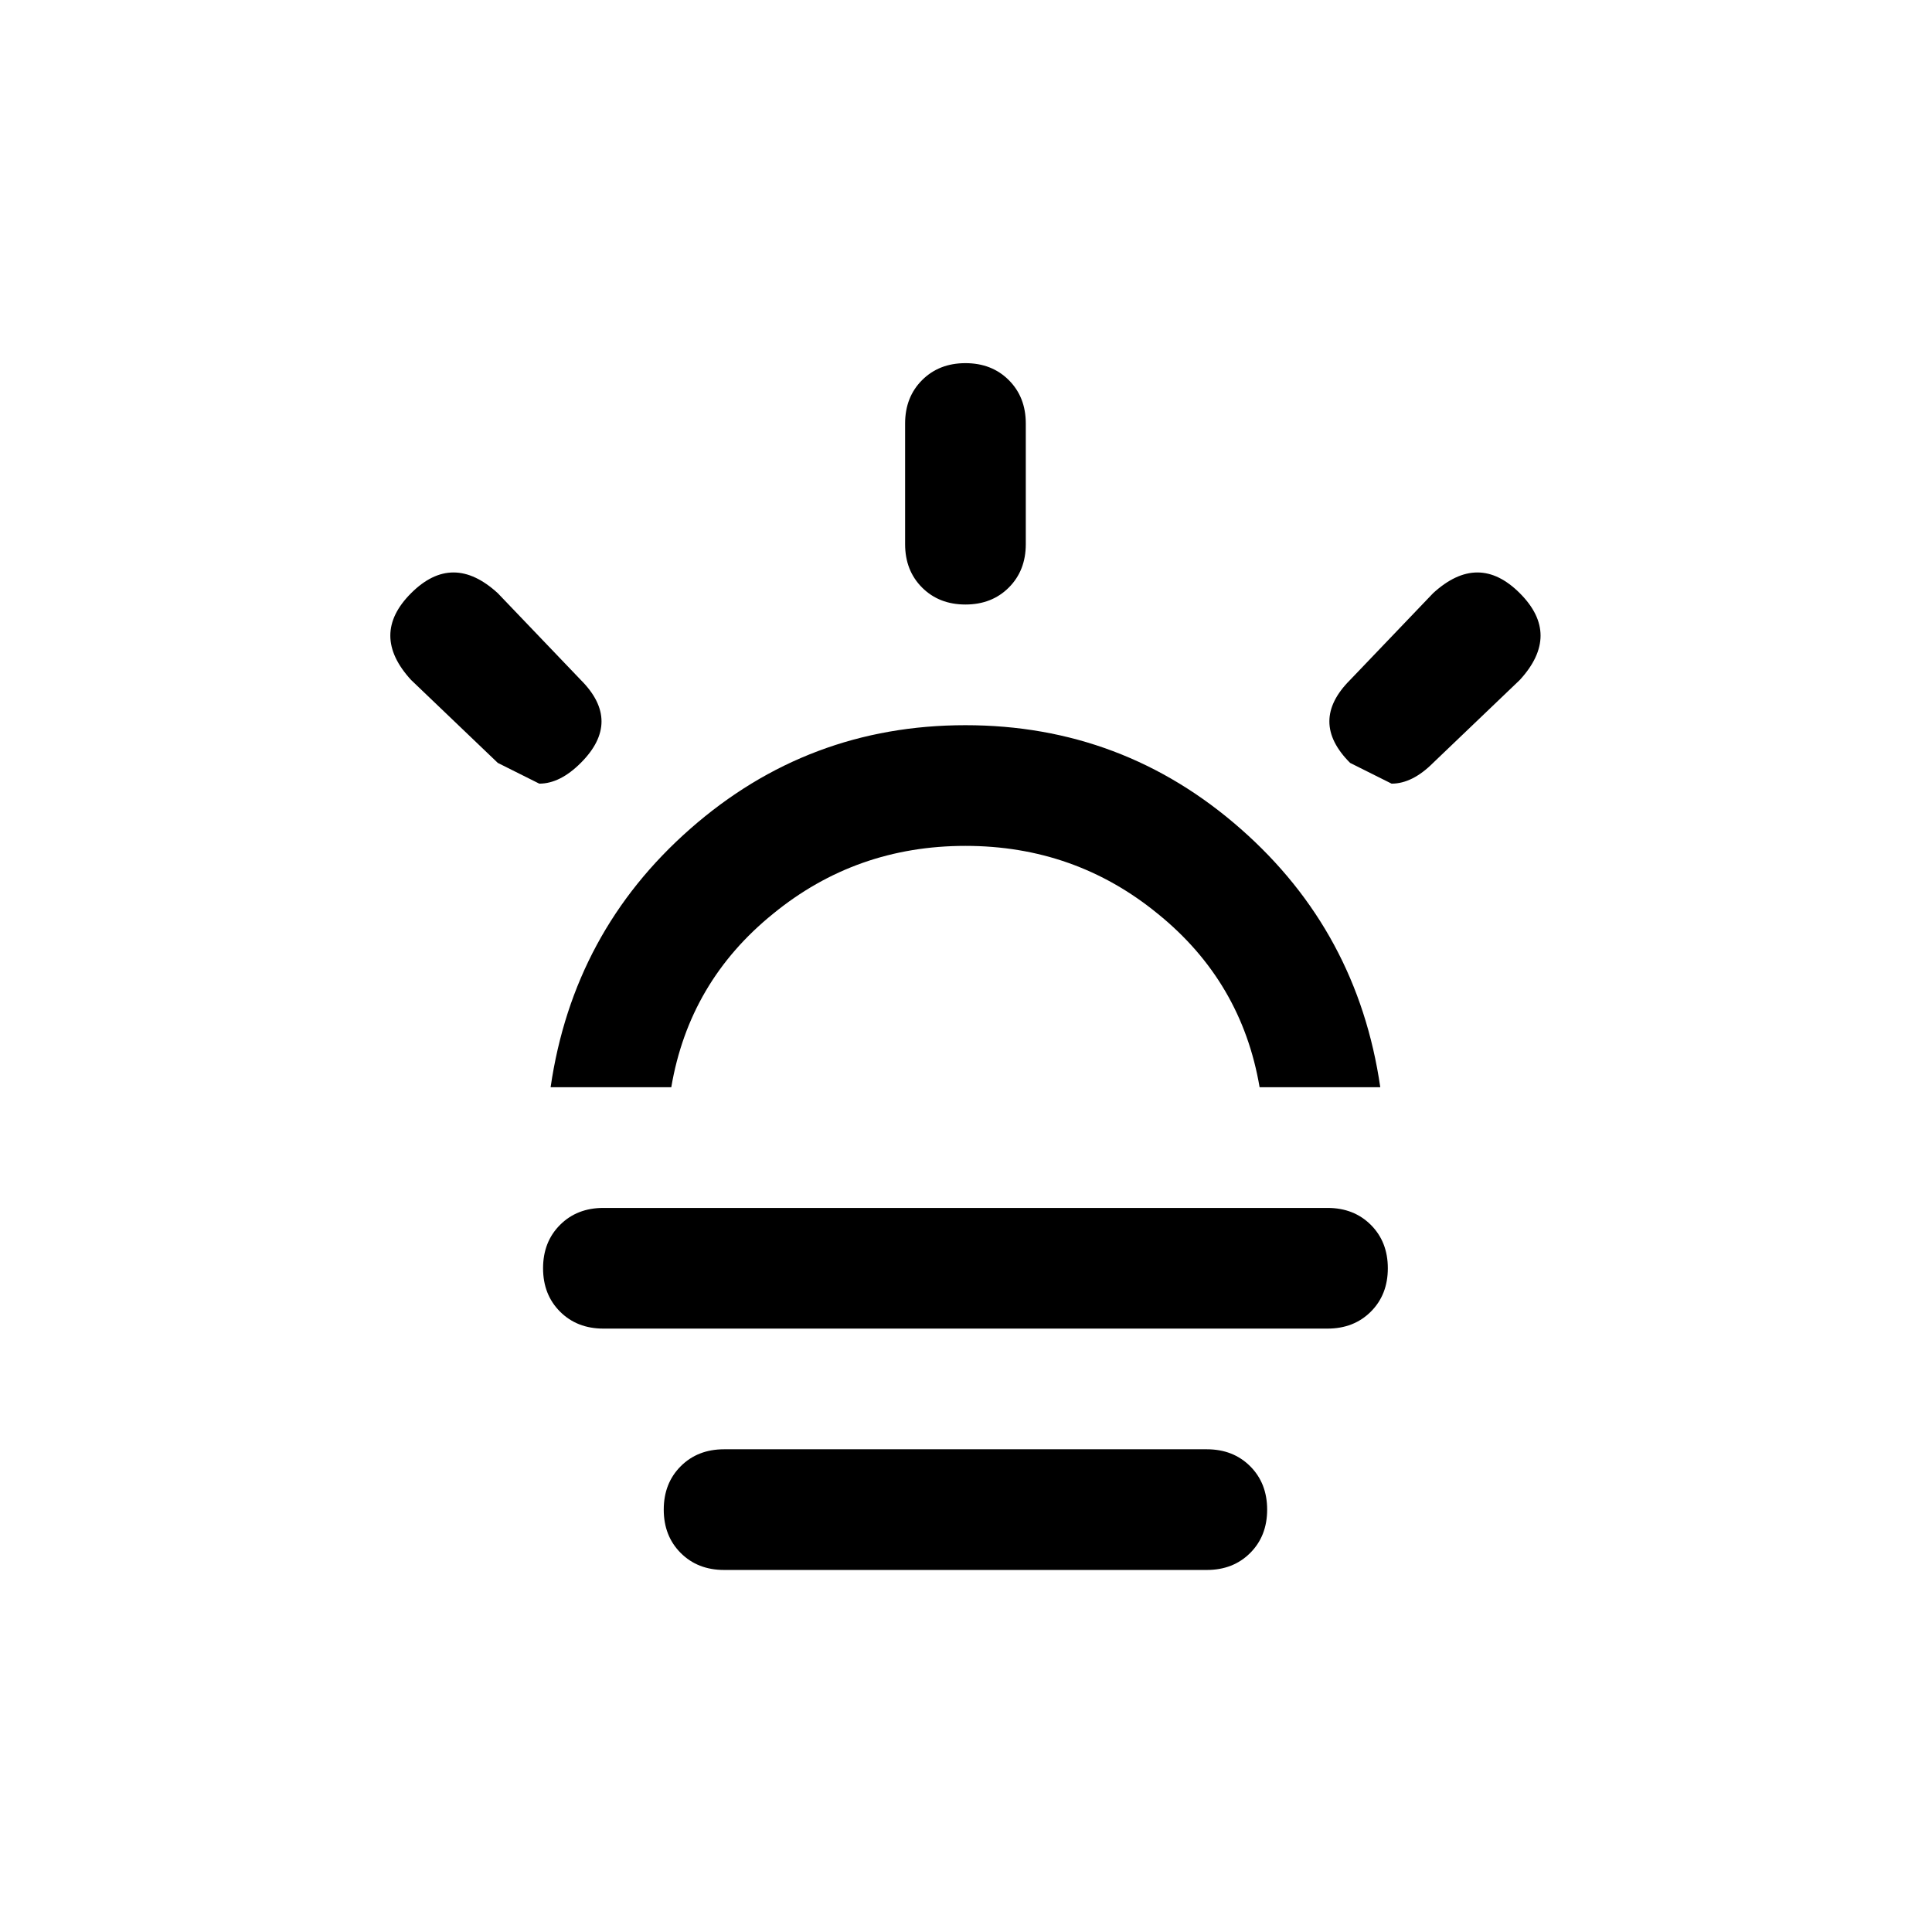 <svg height="1000" width="1000" xmlns="http://www.w3.org/2000/svg"><path d="M212.768 351.936q-10.736 -11.712 -10.736 -22.936t10.736 -21.96 21.96 -10.736 22.936 10.736l42.944 44.896q10.736 10.736 10.736 21.472t-10.736 21.472 -21.472 10.736l-21.472 -10.736zm68.32 304.512q0 -13.664 8.784 -22.448t22.448 -8.784h374.784q13.664 0 22.448 8.784t8.784 22.448 -8.784 22.448 -22.448 8.784h-374.784q-13.664 0 -22.448 -8.784t-8.784 -22.448zm3.904 -93.696q11.712 -80.52 72.224 -133.712 61 -53.68 142.496 -53.68t142.496 53.68q60.512 53.192 72.224 133.712h-62.464q-9.272 -54.656 -52.704 -89.792 -42.944 -35.136 -99.552 -35.136t-99.552 35.136q-43.432 35.136 -52.704 89.792h-62.464zm58.56 218.624q0 -13.664 8.784 -22.448t22.448 -8.784h249.856q13.664 0 22.448 8.784t8.784 22.448 -8.784 22.448 -22.448 8.784h-249.856q-13.664 0 -22.448 -8.784t-8.784 -22.448zm124.928 -499.712v-62.464q0 -13.664 8.784 -22.448t22.448 -8.784 22.448 8.784 8.784 22.448v62.464q0 13.664 -8.784 22.448t-22.448 8.784 -22.448 -8.784 -8.784 -22.448zm230.336 113.216q-10.736 -10.736 -10.736 -21.472t10.736 -21.472l42.944 -44.896q11.712 -10.736 22.936 -10.736t21.96 10.736 10.736 21.96 -10.736 22.936l-44.896 42.944q-10.736 10.736 -21.472 10.736z"/></svg>